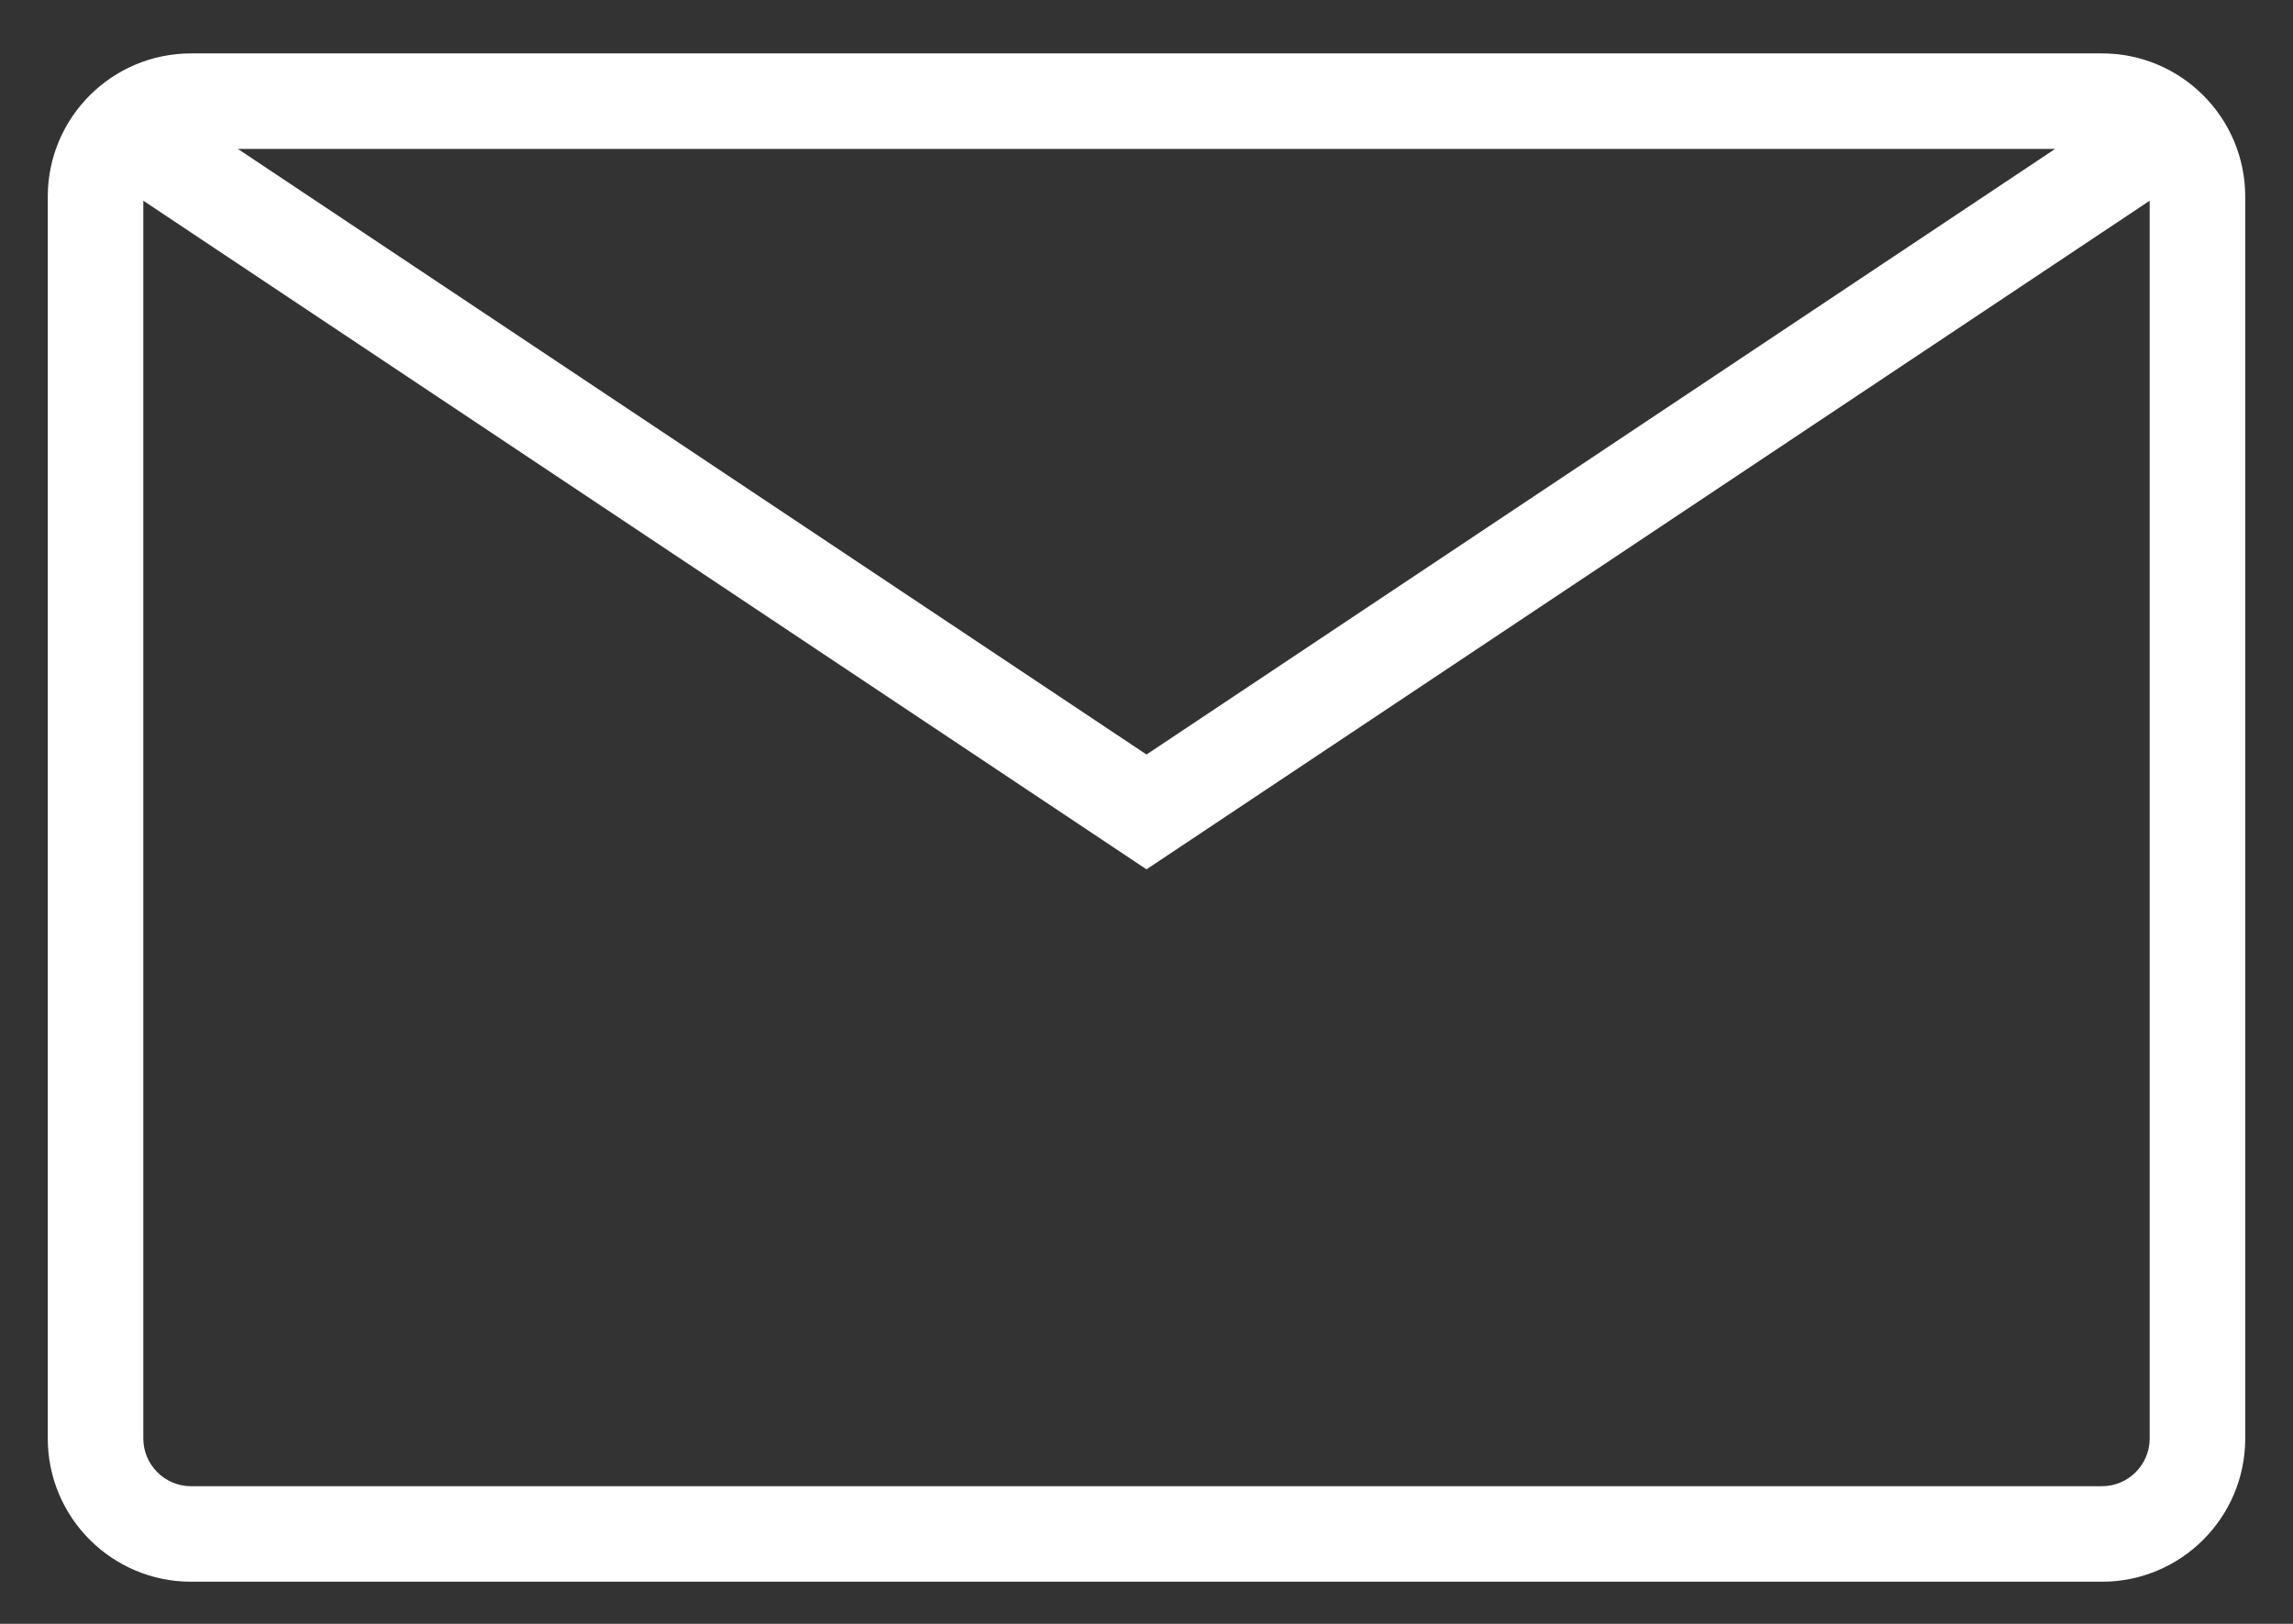 <?xml version="1.0" encoding="UTF-8"?>
<svg width="24px" height="17px" viewBox="0 0 24 17" version="1.1" xmlns="http://www.w3.org/2000/svg" xmlns:xlink="http://www.w3.org/1999/xlink">
    <rect x="0" y="0" width="24" height="17" fill="#333333" stroke="none"/>
    <!-- Generator: Sketch 57.1 (83088) - https://sketch.com -->
    <title>mail_w</title>
    <desc>Created with Sketch.</desc>
    <g id="Page-1" stroke="none" stroke-width="1" fill="none" fill-rule="evenodd">
        <g id="mail_w" fill="#FFFFFF" fill-rule="nonzero">
            <path d="M22,0.559 C22.828,0.559 23.5,1.23 23.5,2.059 L23.5,15.059 C23.5,15.887 22.828,16.559 22,16.559 L2,16.559 C1.172,16.559 0.5,15.887 0.5,15.059 L0.5,2.059 C0.5,1.23 1.172,0.559 2,0.559 L22,0.559 Z M22.5,2.101 L12,9.101 L1.5,2.101 L1.5,15.059 C1.5,15.335 1.724,15.559 2,15.559 L22,15.559 C22.276,15.559 22.5,15.335 22.5,15.059 L22.5,2.101 Z M21.51,1.559 L2.49,1.559 L12,7.899 L21.51,1.559 Z" id="Combined-Shape"></path>
        </g>
    </g>
</svg>